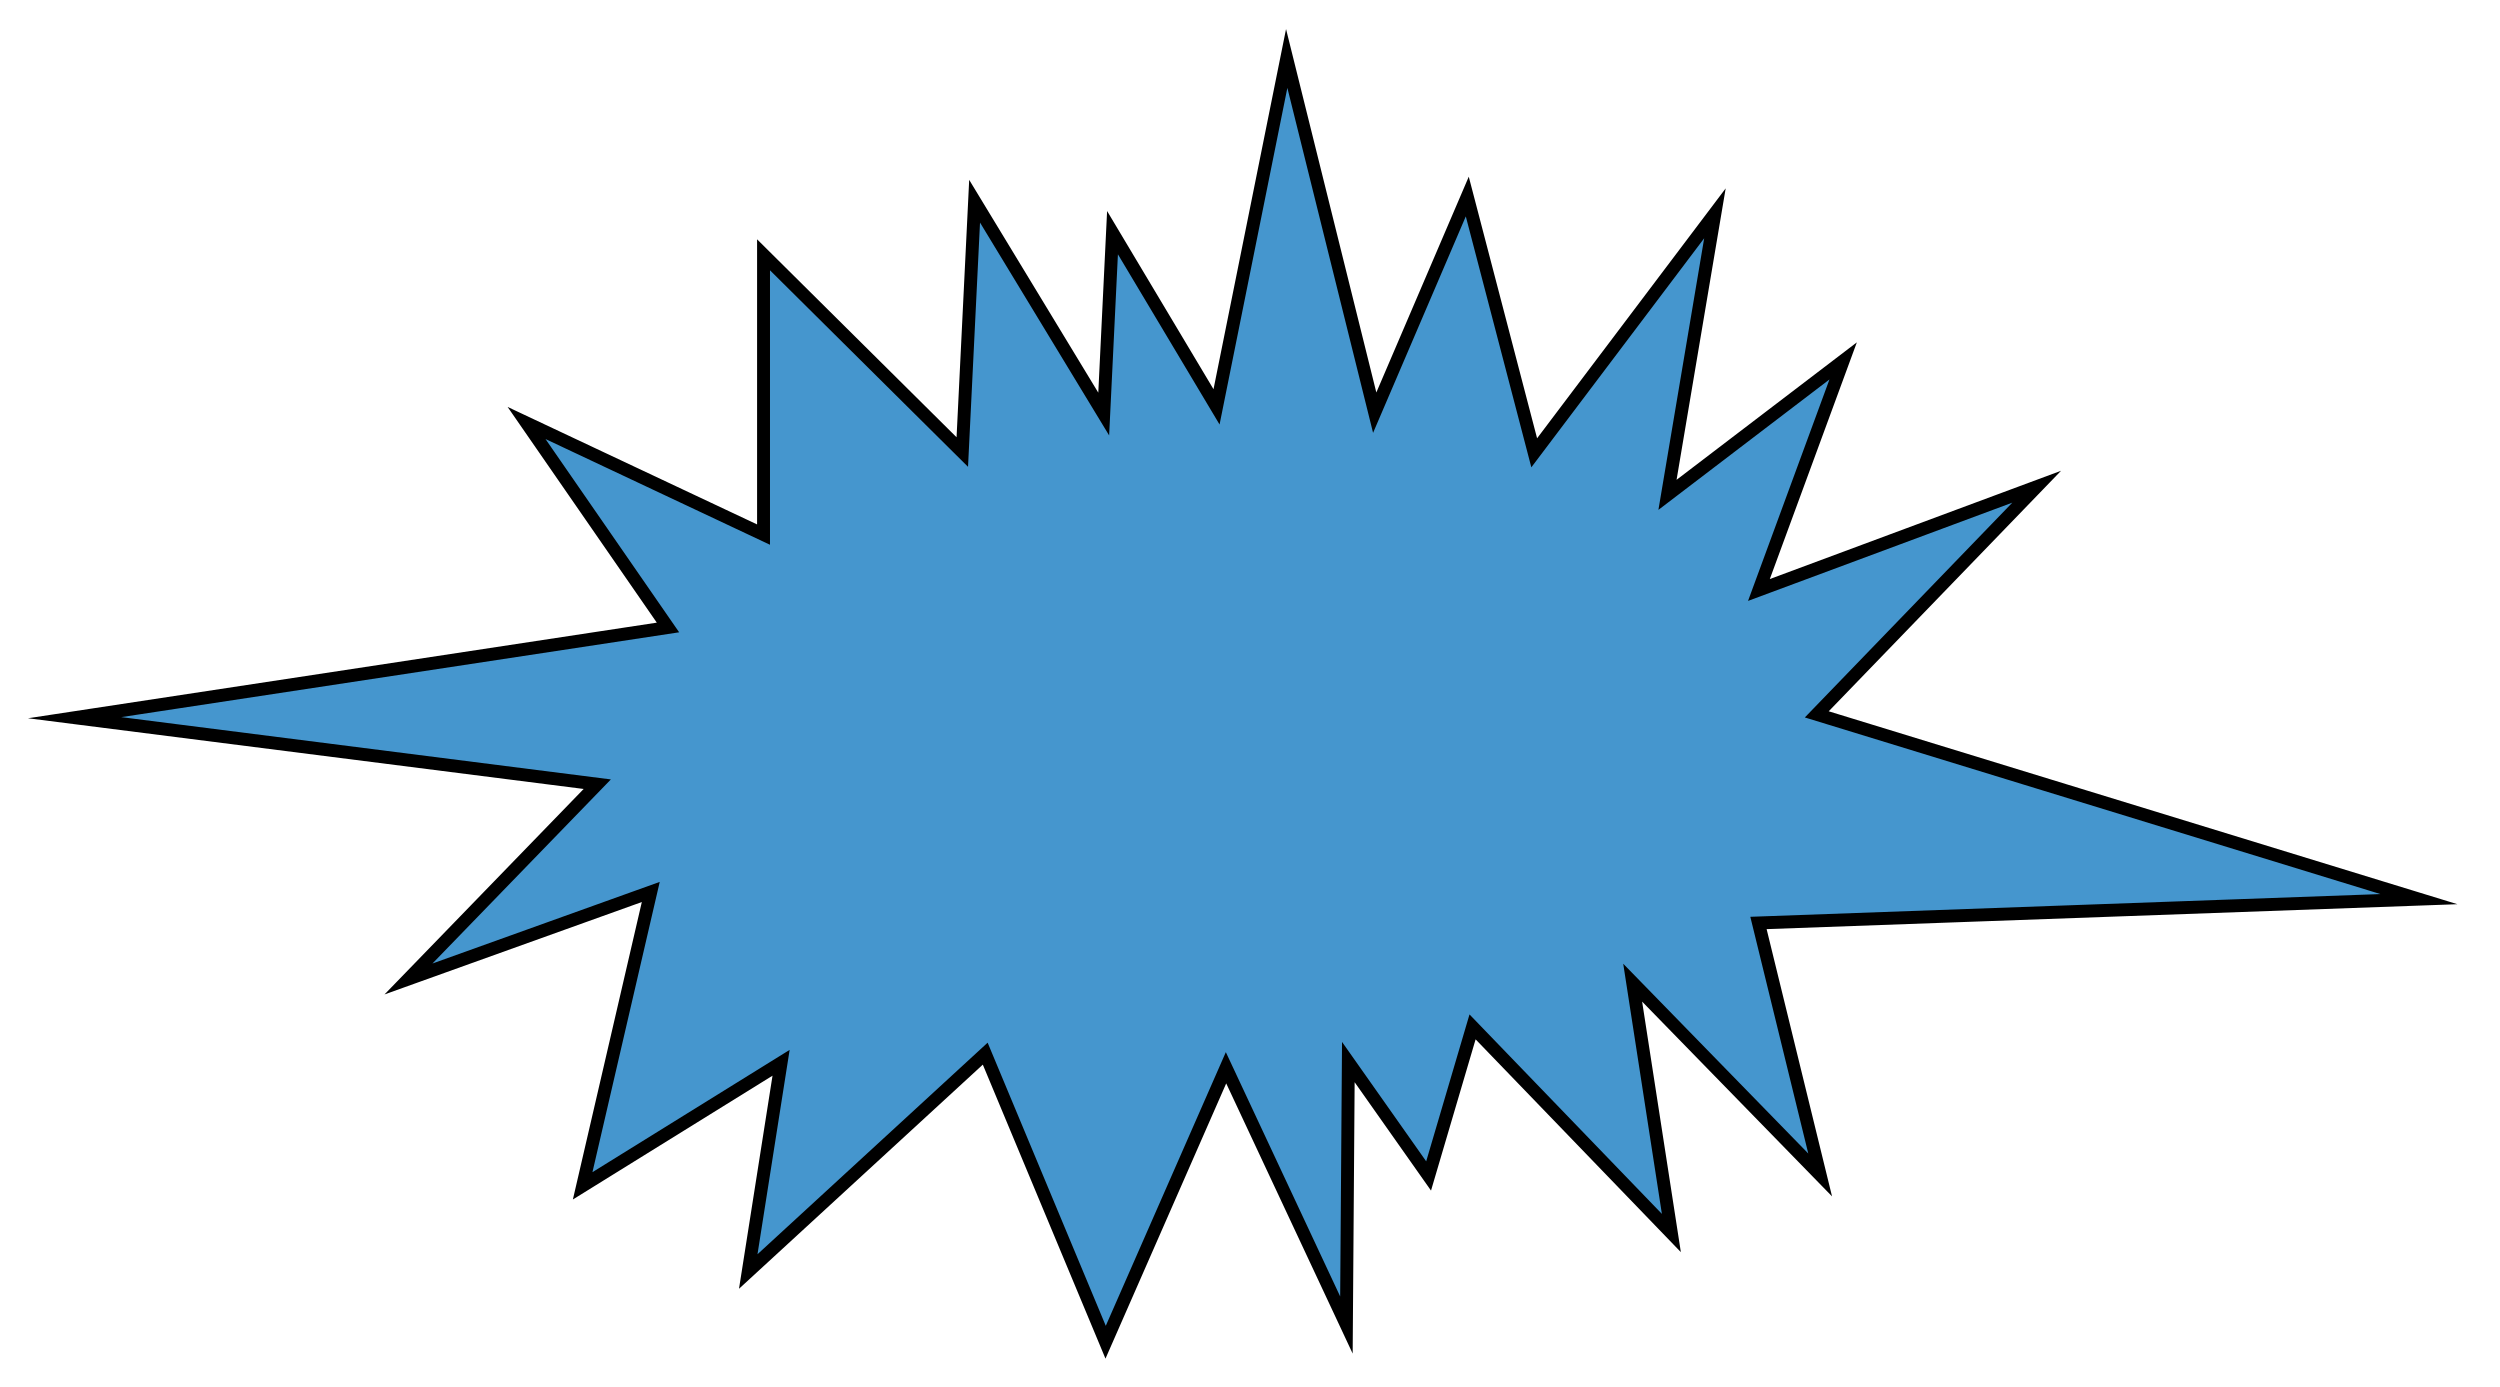 <?xml version="1.0" encoding="utf-8"?>
<!-- Generator: Adobe Illustrator 16.0.0, SVG Export Plug-In . SVG Version: 6.00 Build 0)  -->
<!DOCTYPE svg PUBLIC "-//W3C//DTD SVG 1.1//EN" "http://www.w3.org/Graphics/SVG/1.1/DTD/svg11.dtd">
<svg version="1.1" xmlns="http://www.w3.org/2000/svg" xmlns:xlink="http://www.w3.org/1999/xlink" x="0px" y="0px" width="775px"
	 height="430px" viewBox="0 0 775 430" enable-background="new 0 0 775 430" xml:space="preserve">
<g id="Layer_1">
	<polygon fill="#4596CE" stroke="#000000" stroke-width="4" stroke-linecap="round" stroke-miterlimit="10" points="
		417.982,329.236 442.867,364.548 456.492,318.335 518.125,382.234 506.128,304.628 564.25,364.234 545.125,286.118 
		749.875,278.734 563.201,221.454 631.377,150.878 545.266,182.894 571.378,111.878 516.921,153.402 531.628,66.128 
		475.606,140.372 454.857,60.929 426.159,127.927 398.878,18.128 377.127,126.128 344.878,72.128 342.152,128.354 302.128,62.378 
		298.311,140.131 236.696,78.988 236.696,165.725 163.232,131.125 207.074,194.517 23.125,222.484 185.154,243.098 126.625,303.484 
		201.742,276.508 180.625,367.609 242.134,329.462 231.956,394.167 305.42,326.632 342.744,416.091 380.066,331.009 
		417.391,410.757 	"/>
</g>
<g id="Layer_2">
	
		<path opacity="0" fill="none" stroke="#000000" stroke-width="50" stroke-linecap="round" stroke-linejoin="round" stroke-miterlimit="10" d="
		M42,208.5c-0.988,6.448-4.713,15.58-8.007,21.402c5.961-10.691,19.256-29.553,28.924-36.426
		c-3.007,12.119-8.874,23.52-13.801,34.845c4.872-13.618,14.638-29.498,24.07-40.74C71.738,202.93,61.145,217,58.395,232.145
		c14.085-15.97,27.757-33.013,40.49-50.092c1.445,18.722-5.714,41.469-13.944,58.113c8.956-10.792,16.667-22.619,25.514-33.512
		c7.361-9.063,17.007-17.083,22.691-27.388c1.336,9.452-6.162,22.767-9.608,32.335c-3.727,10.344-5.141,21.667-9.346,31.759
		c17.19-27.429,45.125-51.628,57.889-81.569c0.366,24.315-10.117,52.138-16.314,75.561c5.95-30.261,24.847-56.639,32.023-86.552
		c2.313,22.02-6.093,47.501-10.708,68.783c-6.41,29.562-15.57,58.398-22.075,87.855c33.195-70.902,65.44-142.786,95.014-215.289
		c-4.615,31.339-22.212,65.033-34.448,93.842c-12.948,30.484-27.059,60.326-37.758,91.688c1.248-10.103,6.271-19.783,10.051-29.112
		c8.128-20.056,15.458-40.297,24.612-59.933c9.873-21.174,20.138-42.006,28.769-63.736c2.566-6.46,4.526-13.797,8.699-19.347
		c0.563,11.863-6.083,24.942-8.836,36.573c-9.313,39.342-16.784,79.166-25.849,118.579c-10.722,46.621-23.556,92.729-37.473,138.467
		c8.479-15.634,14.156-33.109,20.933-49.539c21.042-51.013,45.184-100.729,68.489-150.722
		c17.184-36.862,34.37-73.894,48.201-112.173c3.824-10.583,6.147-24.161,12.712-33.156c-2.006,13.19-9.057,27.261-13.536,39.865
		c-13.496,37.979-27.402,76.19-41.934,113.779c-16.173,41.835-31.549,85.296-49.743,126.234
		c13.185-50.489,43.559-100.421,67.682-145.992c24.075-45.48,45.206-92.649,69.494-137.928
		c-5.408,10.513-8.855,21.999-12.749,33.145c-16.167,46.277-33.242,92.345-48.648,138.872
		c-23.105,69.774-47.977,139.214-74.582,207.68c4.329-14.467,14.336-27.601,21.47-40.722
		c26.177-48.146,48.161-98.525,69.582-148.913c22.364-52.604,46.408-105.302,61.826-160.534
		C340.825,184.084,303.5,287.984,256.038,388.54c6.342-20.919,18.996-40.897,28.809-60.32
		c25.979-51.417,50.509-103.542,76.62-154.904c23.256-45.748,44.967-91.619,64.87-138.826c-2.755,14.329-9.576,28.076-14.545,41.72
		c-16.212,44.513-30.116,89.834-45.982,134.476c-18.033,50.74-33.881,102.236-51.672,152.979
		c30.538-59.752,55.195-123.562,81.424-185.306c15.405-36.265,30.671-73.085,42.407-110.735c4.664-14.966,7.594-30.7,13.35-45.288
		c-15.697,72.126-37.829,143.335-58.351,214.176c-14.721,50.818-31.239,101.06-47.896,151.266
		c-4.724,14.237-13.996,30.695-14.266,45.882c11.247-20.657,19.557-43.354,27.935-65.296
		c19.831-51.934,39.855-103.575,60.391-155.255c17.338-43.634,32.385-88.115,49.619-131.784c4.657-11.801,7.572-30.722,16.17-39.916
		c-13.514,54.015-29.517,108.163-44.907,161.689c-17.516,60.916-37.412,124.144-64.209,181.788
		c26.029-52.772,45.587-108.857,68.583-162.979c15.555-36.607,31.067-73.203,45.727-110.179c3.242-8.178,7.97-17.156,9.109-26.037
		c-1.234,14.002-7.909,28.657-12.278,41.785c-15.577,46.801-31.011,93.648-46.786,140.384
		c-16.869,49.977-34.681,99.759-49.563,150.38c-3.685,12.535-8.792,26.438-9.546,39.722c12.113-7.124,19.348-30.294,25.564-42.479
		c25.622-50.218,47.044-102.957,66.608-155.785c20.89-56.405,39.194-114.778,62.823-170.077
		c-13.156,46.925-28.004,93.148-43.732,139.315c-19.049,55.91-38.291,115.605-66.48,167.772
		c16.644-53.836,50.092-103.869,71.051-156.164c18.473-46.09,35.926-93.803,51.279-141.046c-0.192,9.581-3.573,18.959-5.926,28.14
		c-8.441,32.942-15.384,66.185-24.737,98.91c-10.558,36.934-20.191,74.331-32.025,110.878
		c-3.877,11.974-11.361,25.506-13.327,38.128c8.916-10.364,14.767-27.002,20.165-39.023c14.208-31.645,27.145-63.964,39.762-96.271
		c10.108-25.883,20.572-51.666,30.324-77.685c3.305-8.816,5.745-19.238,10.68-27.375c-8.819,44.8-17.791,89.531-27.441,134.199
		c-6.989,32.351-16.423,63.848-24.359,95.918c-2.424,9.796-3.004,22.194-7.245,31.498c7.606-11.556,12.073-26.307,17.293-38.916
		c14.243-34.402,28.118-68.95,41.939-103.523c14.784-36.979,29.807-73.872,44.612-110.835c1.131,7.765-0.879,16.443-2.152,24.04
		c-6.019,35.894-15.242,71.425-24.058,106.698c-10.41,41.656-21.726,82.178-35.779,122.521
		c25.959-65.526,48.124-132.9,74.009-198.547c1.304,21.84-9.049,44.082-13.841,65.09c7.138-16.052,20.386-32.843,31.344-47.046
		c4.12,12.568-5.469,36.369-11.356,47.99c1.804-6.454,6.208-16.623,10.821-21.557c0.951,8.64-2.742,17.045-3.024,25.664
		c4.509-8.428,11.057-16.909,17.291-24.125c3.209,10.277-3.654,22.013-1.889,32.812c9.45-5.937,13.625-18.668,21.645-26.295
		c0.856,8.429-1.98,16.342-1.896,24.633c9.848-3.335,16.423-14.563,24.967-20.348c0.14,5.195-0.729,11.358,1.001,15.718
		c9.984-3.731,17.461-13.32,28.024-15.227c-0.416,3.981,1.468,5.412,4.016,7.939"/>
</g>
</svg>
